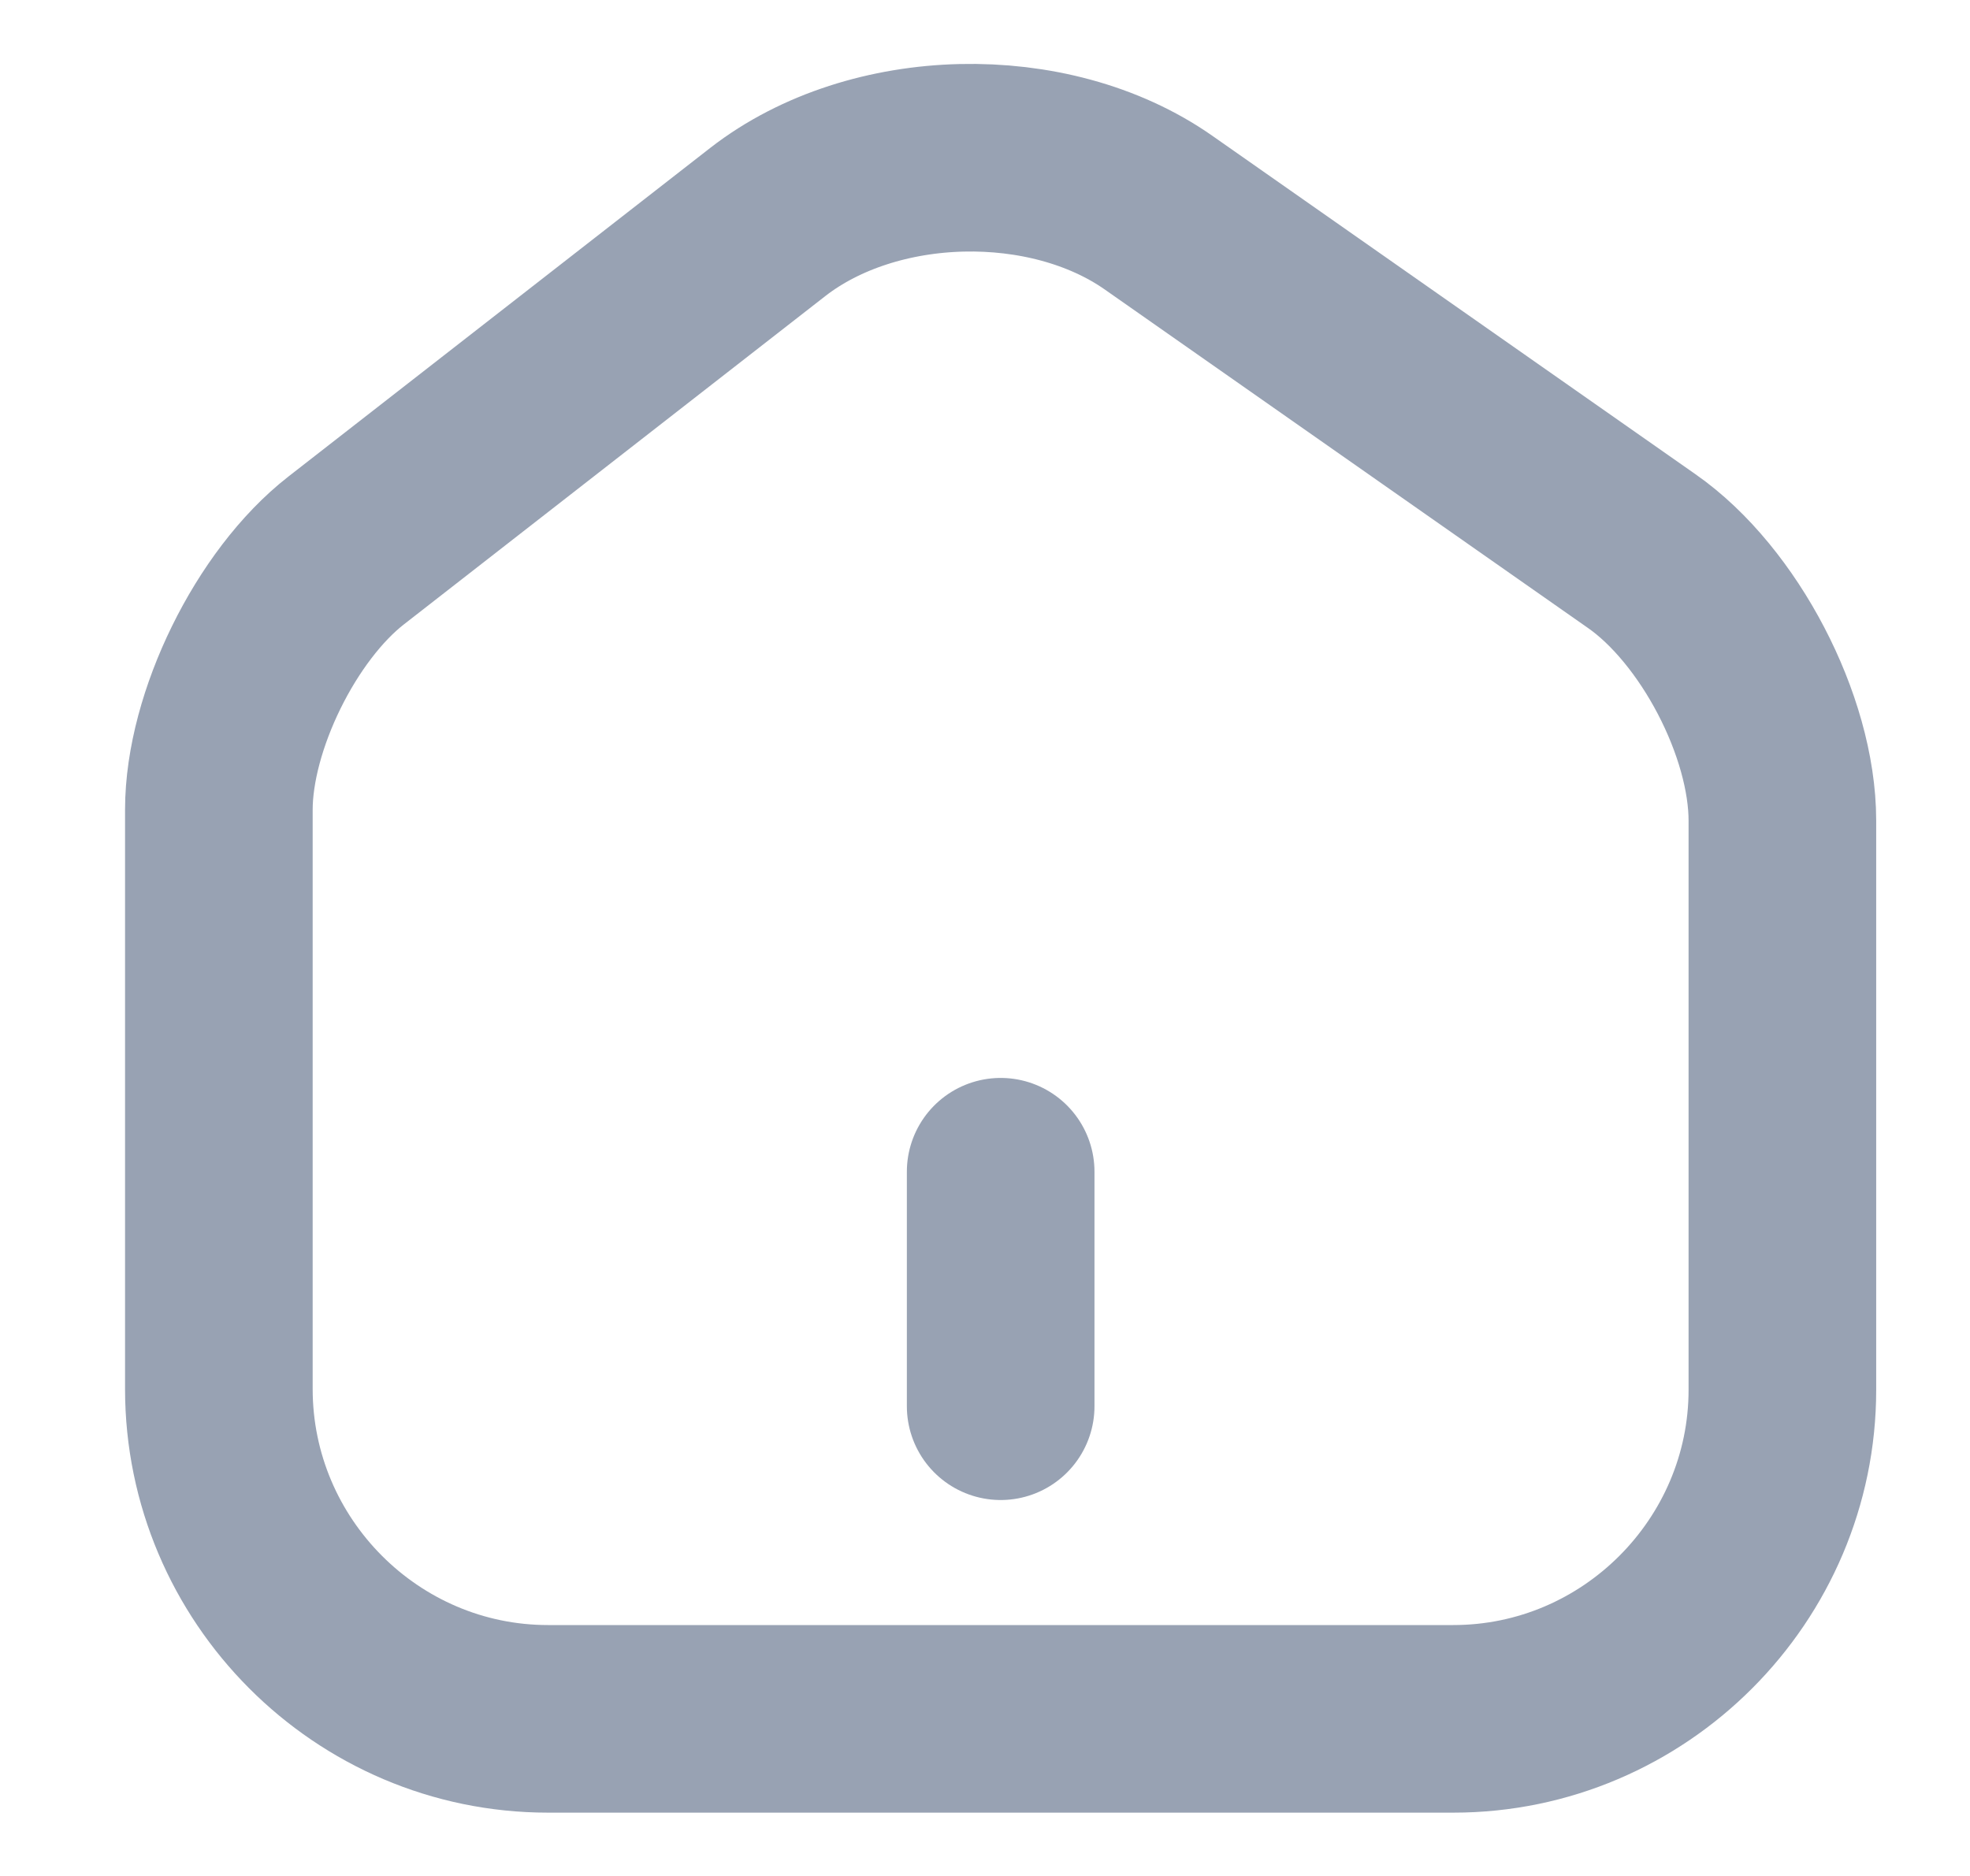 <svg width="21" height="20" viewBox="0 0 21 20" fill="none" xmlns="http://www.w3.org/2000/svg">
<path d="M8.184 2.367L3.692 5.867C2.942 6.45 2.333 7.692 2.333 8.633V14.808C2.333 16.742 3.909 18.325 5.842 18.325H15.492C17.425 18.325 19 16.742 19 14.817V8.75C19 7.742 18.325 6.45 17.5 5.875L12.35 2.267C11.184 1.45 9.309 1.492 8.184 2.367Z" stroke="#98A2B3" stroke-width="2" stroke-linecap="round" stroke-linejoin="round"/>
<path d="M10.667 14.992V12.492" stroke="#98A2B3" stroke-width="2" stroke-linecap="round" stroke-linejoin="round"/>
</svg>
